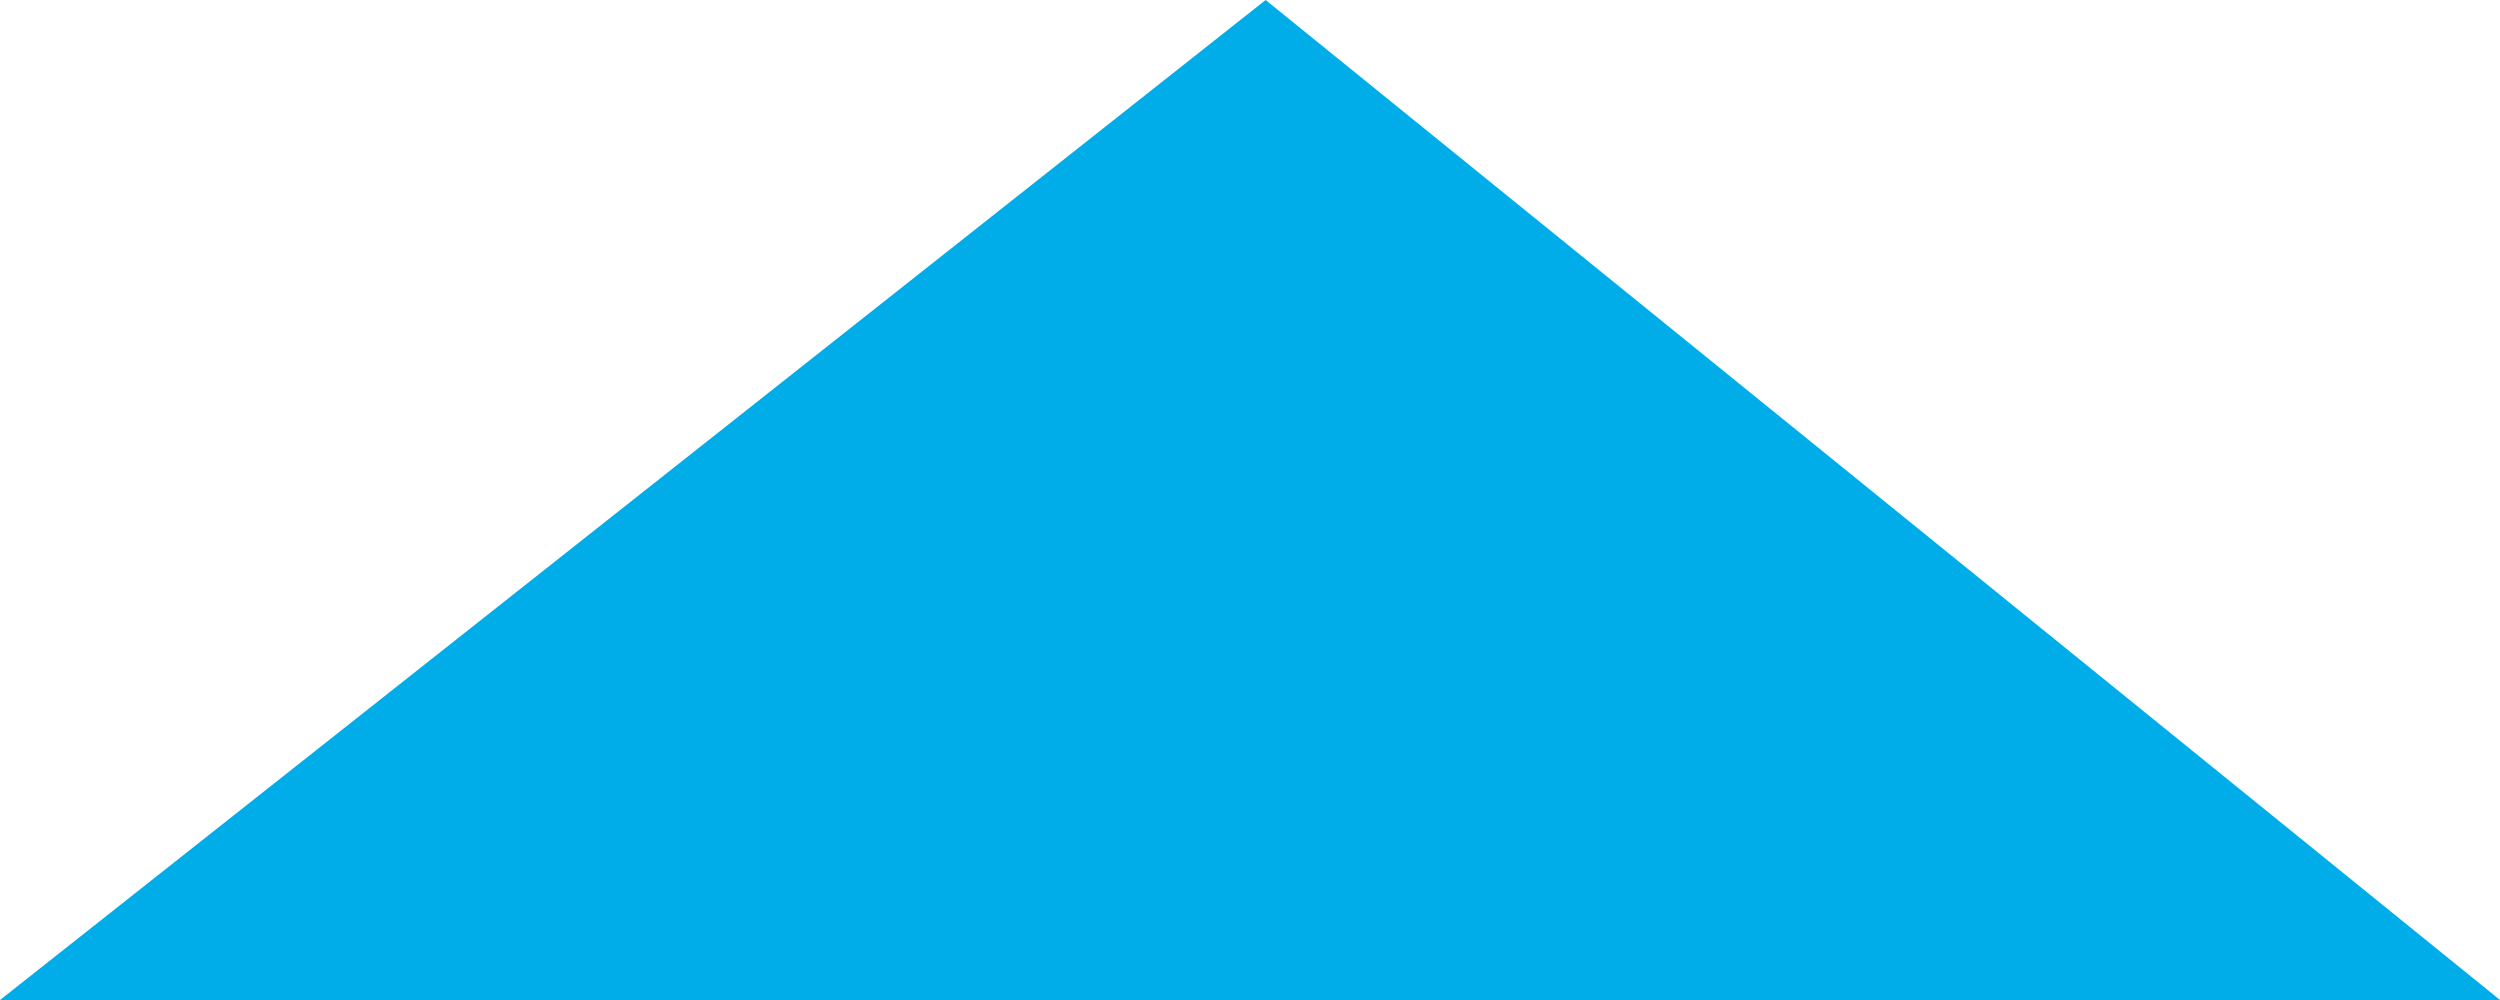 <svg id="triangle-up" xmlns="http://www.w3.org/2000/svg" width="20" height="8" viewBox="0 0 20 8">
  <path id="Path_70552" data-name="Path 70552" d="M326.255,130.034l10.125-8,9.875,8" transform="translate(-326.255 -122.034)" fill="#00ade9"/>
</svg>
